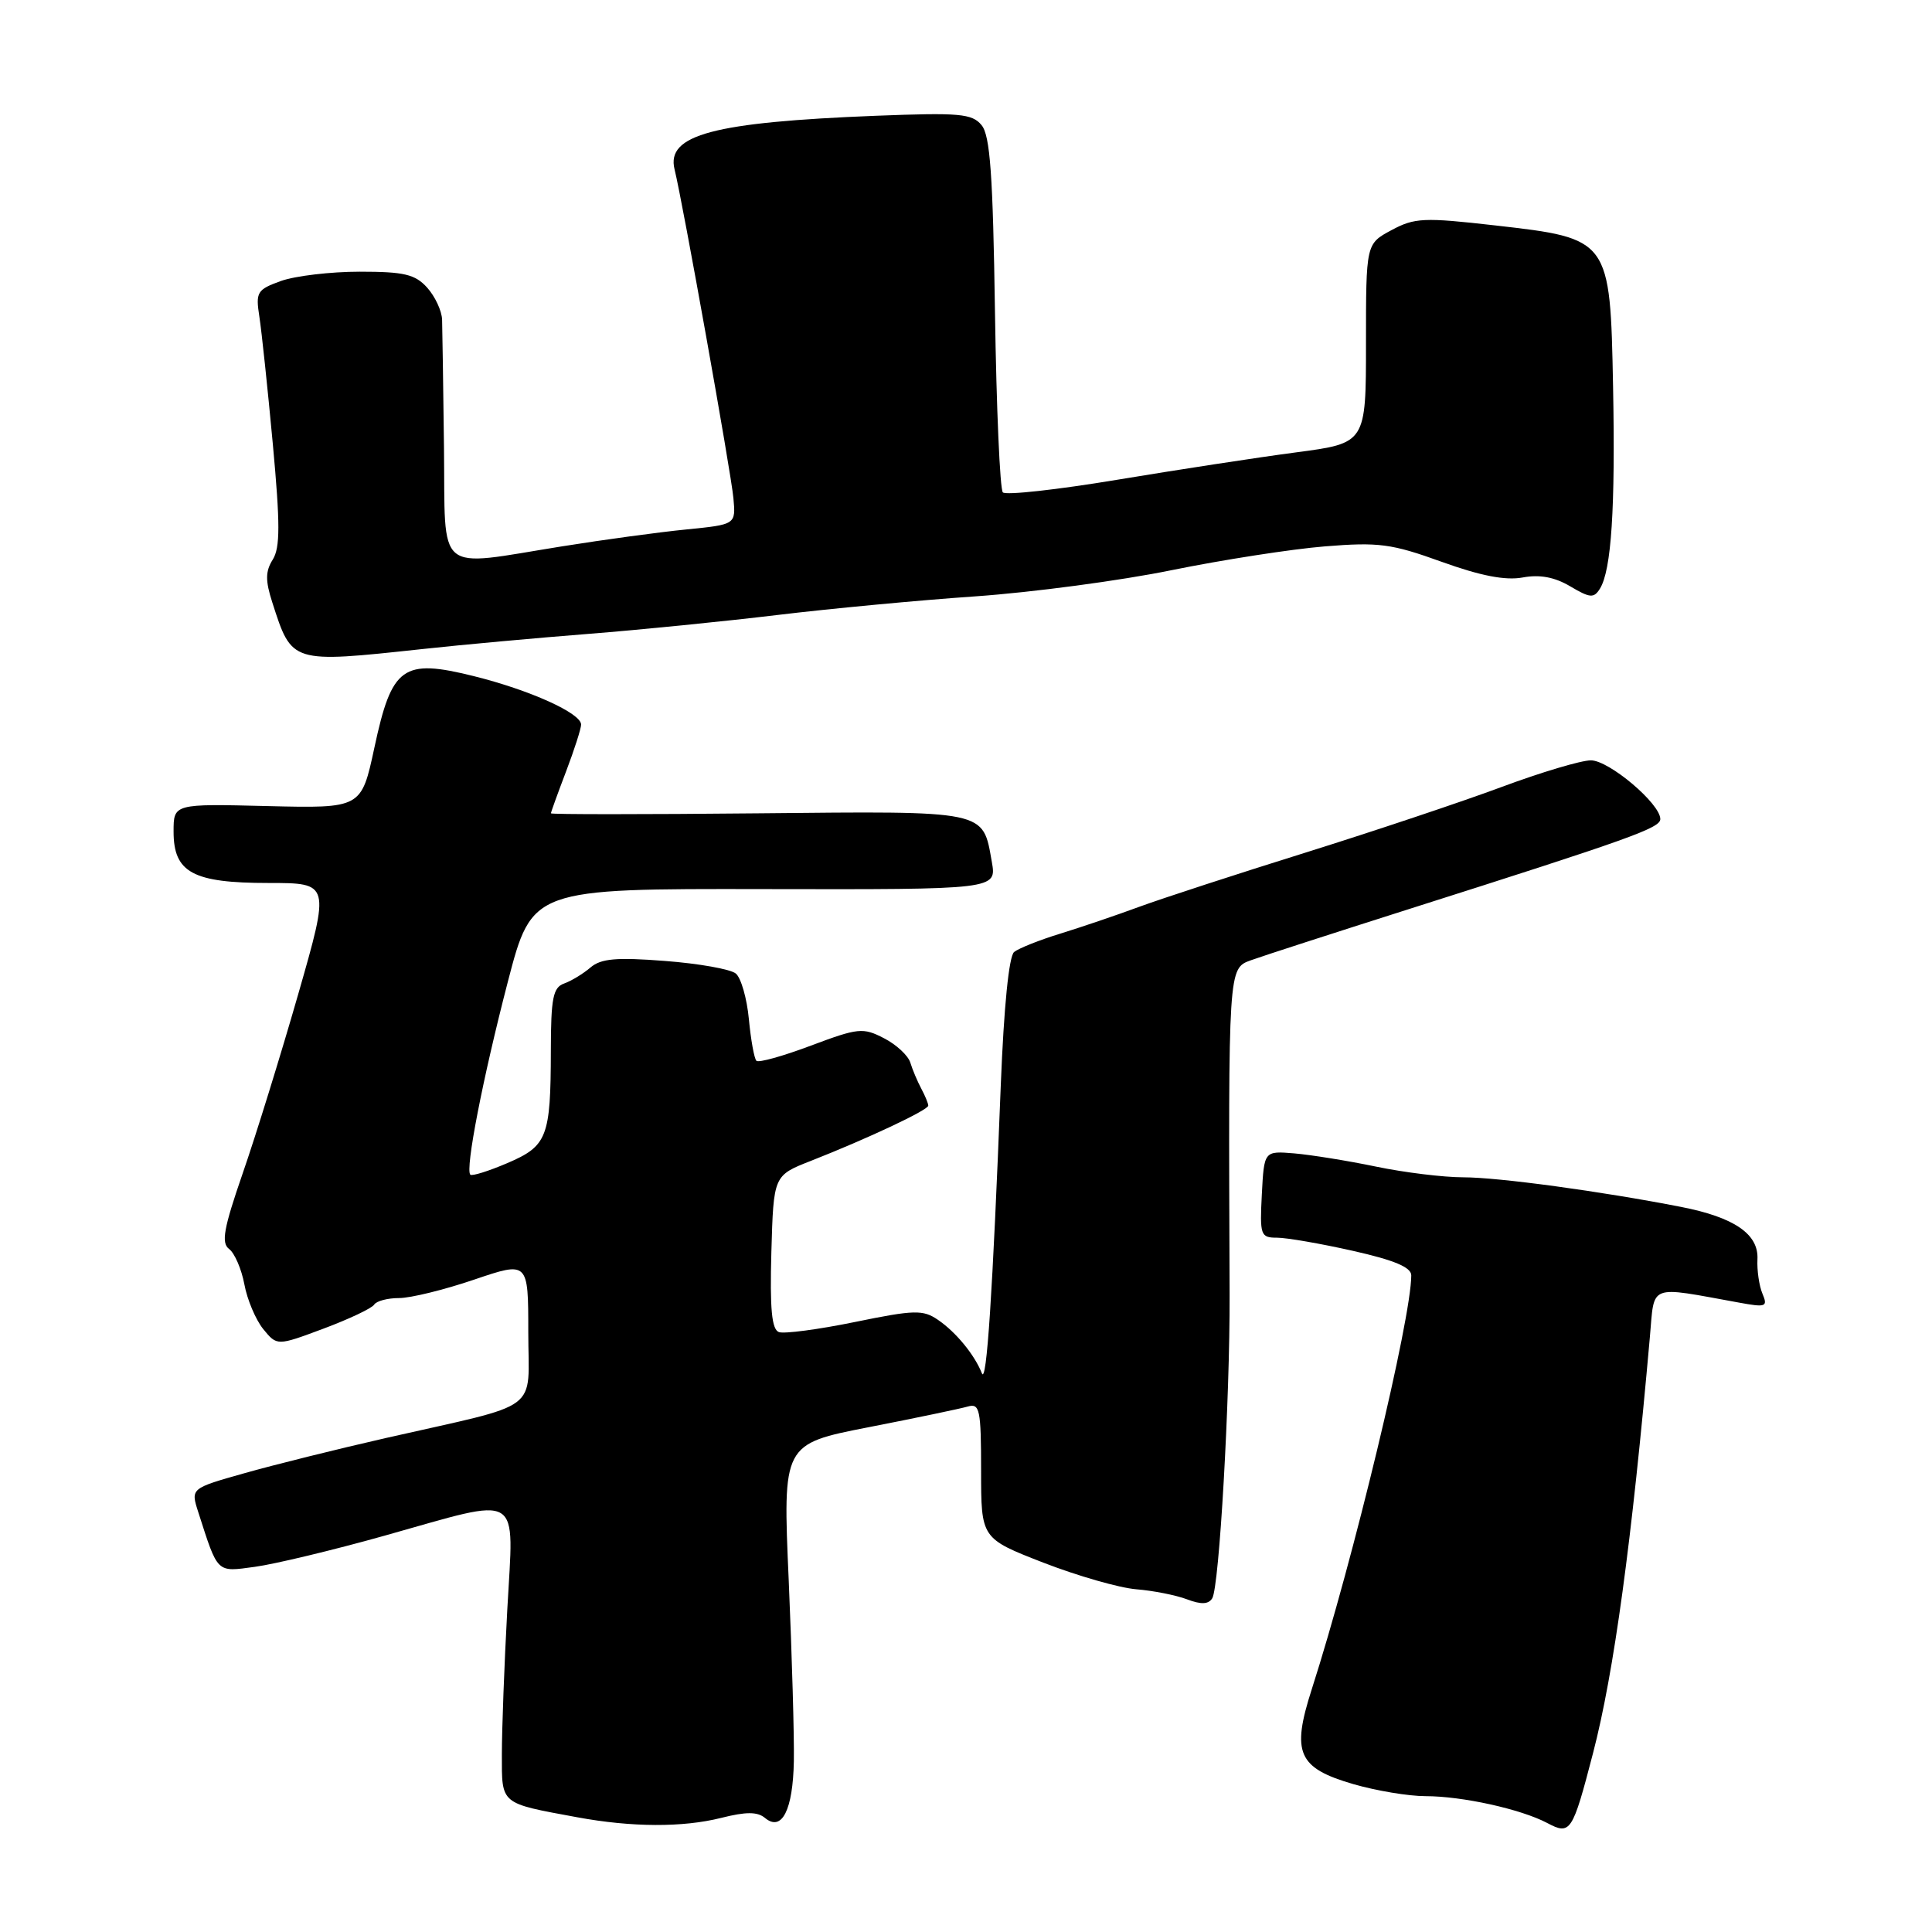 <?xml version="1.0" encoding="UTF-8" standalone="no"?>
<!DOCTYPE svg PUBLIC "-//W3C//DTD SVG 1.1//EN" "http://www.w3.org/Graphics/SVG/1.1/DTD/svg11.dtd" >
<svg xmlns="http://www.w3.org/2000/svg" xmlns:xlink="http://www.w3.org/1999/xlink" version="1.1" viewBox="0 0 256 256">
 <g >
 <path fill="currentColor"
d=" M 211.09 232.28 C 213.86 221.62 216.21 204.36 218.62 177.13 C 219.25 170.03 218.29 170.40 230.42 172.60 C 234.01 173.26 234.27 173.16 233.53 171.41 C 233.09 170.36 232.80 168.32 232.87 166.87 C 233.05 163.53 229.81 161.30 222.74 159.92 C 212.21 157.86 198.56 156.00 193.90 156.00 C 191.28 156.00 186.06 155.36 182.32 154.58 C 178.57 153.80 173.70 153.02 171.50 152.83 C 167.50 152.50 167.50 152.50 167.20 158.25 C 166.92 163.67 167.03 164.00 169.20 164.00 C 170.47 164.00 174.99 164.78 179.25 165.74 C 184.73 166.97 187.00 167.92 187.00 168.99 C 187.00 174.75 179.31 206.73 173.81 223.85 C 171.10 232.28 171.98 234.27 179.34 236.41 C 182.35 237.28 186.64 238.00 188.89 238.00 C 193.74 238.00 201.51 239.71 205.00 241.55 C 208.10 243.19 208.35 242.82 211.09 232.28 Z  M 95.56 240.88 C 98.86 240.05 100.36 240.05 101.37 240.89 C 103.60 242.75 105.07 239.85 105.19 233.35 C 105.25 230.13 104.94 219.36 104.51 209.42 C 103.71 191.34 103.71 191.34 115.11 189.11 C 121.37 187.89 127.29 186.65 128.25 186.37 C 129.82 185.92 130.00 186.77 130.00 194.86 C 130.00 203.85 130.00 203.85 138.25 207.06 C 142.79 208.82 148.33 210.41 150.58 210.59 C 152.82 210.77 155.84 211.37 157.29 211.92 C 159.16 212.63 160.13 212.59 160.63 211.78 C 161.56 210.28 162.98 185.39 162.93 171.50 C 162.76 128.17 162.75 128.33 165.75 127.24 C 167.26 126.69 176.60 123.67 186.50 120.52 C 216.08 111.12 220.00 109.72 220.00 108.53 C 220.00 106.49 213.21 100.75 210.80 100.75 C 209.50 100.75 204.18 102.34 198.97 104.28 C 193.76 106.22 182.07 110.13 173.00 112.97 C 163.93 115.80 154.03 119.03 151.00 120.14 C 147.97 121.26 143.25 122.86 140.50 123.71 C 137.75 124.55 135.00 125.65 134.38 126.14 C 133.69 126.69 133.02 133.40 132.61 143.76 C 131.53 171.45 130.73 183.57 130.10 181.96 C 129.14 179.53 126.68 176.52 124.29 174.89 C 122.31 173.53 121.19 173.55 113.29 175.17 C 108.46 176.16 103.92 176.76 103.21 176.51 C 102.26 176.16 102.00 173.46 102.21 165.90 C 102.50 155.76 102.50 155.76 107.45 153.82 C 114.98 150.86 123.00 147.09 123.00 146.50 C 123.00 146.21 122.58 145.19 122.07 144.24 C 121.56 143.28 120.91 141.74 120.62 140.80 C 120.34 139.87 118.77 138.41 117.13 137.57 C 114.35 136.13 113.72 136.20 107.45 138.55 C 103.76 139.94 100.51 140.85 100.23 140.56 C 99.94 140.28 99.49 137.79 99.23 135.04 C 98.97 132.29 98.19 129.57 97.50 129.00 C 96.81 128.42 92.58 127.67 88.11 127.33 C 81.67 126.83 79.63 127.01 78.24 128.20 C 77.28 129.02 75.71 129.98 74.75 130.32 C 73.28 130.84 73.00 132.24 72.99 139.22 C 72.97 150.70 72.52 151.85 67.22 154.12 C 64.74 155.18 62.54 155.87 62.32 155.65 C 61.62 154.95 63.97 142.88 67.28 130.13 C 70.50 117.75 70.50 117.75 101.28 117.81 C 132.07 117.87 132.07 117.87 131.42 114.19 C 130.20 107.31 130.97 107.47 100.45 107.77 C 85.35 107.92 73.00 107.92 73.00 107.77 C 73.00 107.62 73.90 105.13 75.00 102.24 C 76.10 99.35 77.00 96.54 77.00 96.01 C 77.00 94.50 70.18 91.43 62.78 89.59 C 53.36 87.25 51.92 88.28 49.61 99.06 C 47.88 107.11 47.88 107.11 35.44 106.81 C 23.00 106.50 23.00 106.50 23.00 110.19 C 23.00 115.62 25.55 117.00 35.59 117.00 C 43.74 117.00 43.74 117.00 39.51 131.75 C 37.18 139.86 33.87 150.55 32.15 155.50 C 29.63 162.80 29.29 164.69 30.36 165.50 C 31.09 166.05 32.00 168.16 32.38 170.18 C 32.75 172.20 33.88 174.87 34.88 176.11 C 36.71 178.35 36.71 178.35 42.87 176.05 C 46.27 174.78 49.28 173.35 49.58 172.87 C 49.88 172.39 51.36 172.00 52.88 172.00 C 54.41 172.00 58.88 170.90 62.82 169.56 C 70.00 167.12 70.00 167.12 70.00 176.51 C 70.00 187.34 72.10 185.78 51.15 190.54 C 44.74 192.00 36.29 194.10 32.38 195.21 C 25.26 197.22 25.26 197.22 26.27 200.36 C 28.91 208.57 28.64 208.31 33.79 207.61 C 36.38 207.26 44.10 205.41 50.94 203.49 C 69.47 198.29 68.07 197.45 67.22 213.25 C 66.82 220.54 66.50 229.19 66.50 232.47 C 66.50 239.15 66.20 238.90 76.50 240.80 C 83.72 242.13 90.47 242.16 95.56 240.88 Z  M 56.00 86.00 C 61.23 85.43 71.12 84.53 78.00 83.99 C 84.88 83.45 96.12 82.32 103.00 81.49 C 109.88 80.66 121.69 79.54 129.25 79.02 C 136.82 78.49 148.52 76.93 155.25 75.55 C 161.99 74.18 171.11 72.76 175.53 72.40 C 182.69 71.82 184.37 72.04 191.02 74.44 C 196.21 76.31 199.48 76.94 201.76 76.52 C 204.01 76.10 205.98 76.46 208.06 77.69 C 210.69 79.25 211.20 79.29 212.00 78.00 C 213.52 75.55 214.05 67.33 213.74 51.25 C 213.36 31.65 213.33 31.60 198.12 29.87 C 188.64 28.79 187.44 28.85 184.37 30.50 C 181.00 32.31 181.00 32.31 181.00 45.52 C 181.00 58.72 181.00 58.72 171.75 59.94 C 166.66 60.61 155.99 62.25 148.04 63.57 C 140.09 64.89 133.26 65.65 132.88 65.24 C 132.50 64.83 132.03 54.11 131.84 41.40 C 131.57 23.19 131.20 17.94 130.06 16.58 C 128.80 15.05 127.13 14.91 116.06 15.34 C 94.53 16.19 88.26 17.86 89.38 22.43 C 90.46 26.77 96.88 62.66 97.18 66.00 C 97.50 69.50 97.50 69.50 91.00 70.15 C 87.42 70.50 80.00 71.51 74.50 72.39 C 57.49 75.11 59.03 76.40 58.83 59.25 C 58.73 51.14 58.62 43.54 58.58 42.36 C 58.54 41.18 57.64 39.27 56.60 38.11 C 55.00 36.34 53.54 36.00 47.67 36.00 C 43.80 36.00 39.11 36.56 37.23 37.23 C 34.05 38.38 33.86 38.70 34.37 41.98 C 34.67 43.92 35.47 51.50 36.15 58.83 C 37.13 69.45 37.13 72.56 36.14 74.15 C 35.16 75.71 35.15 76.94 36.08 79.82 C 38.69 87.93 38.52 87.88 56.00 86.00 Z "/>
</g>
</svg>